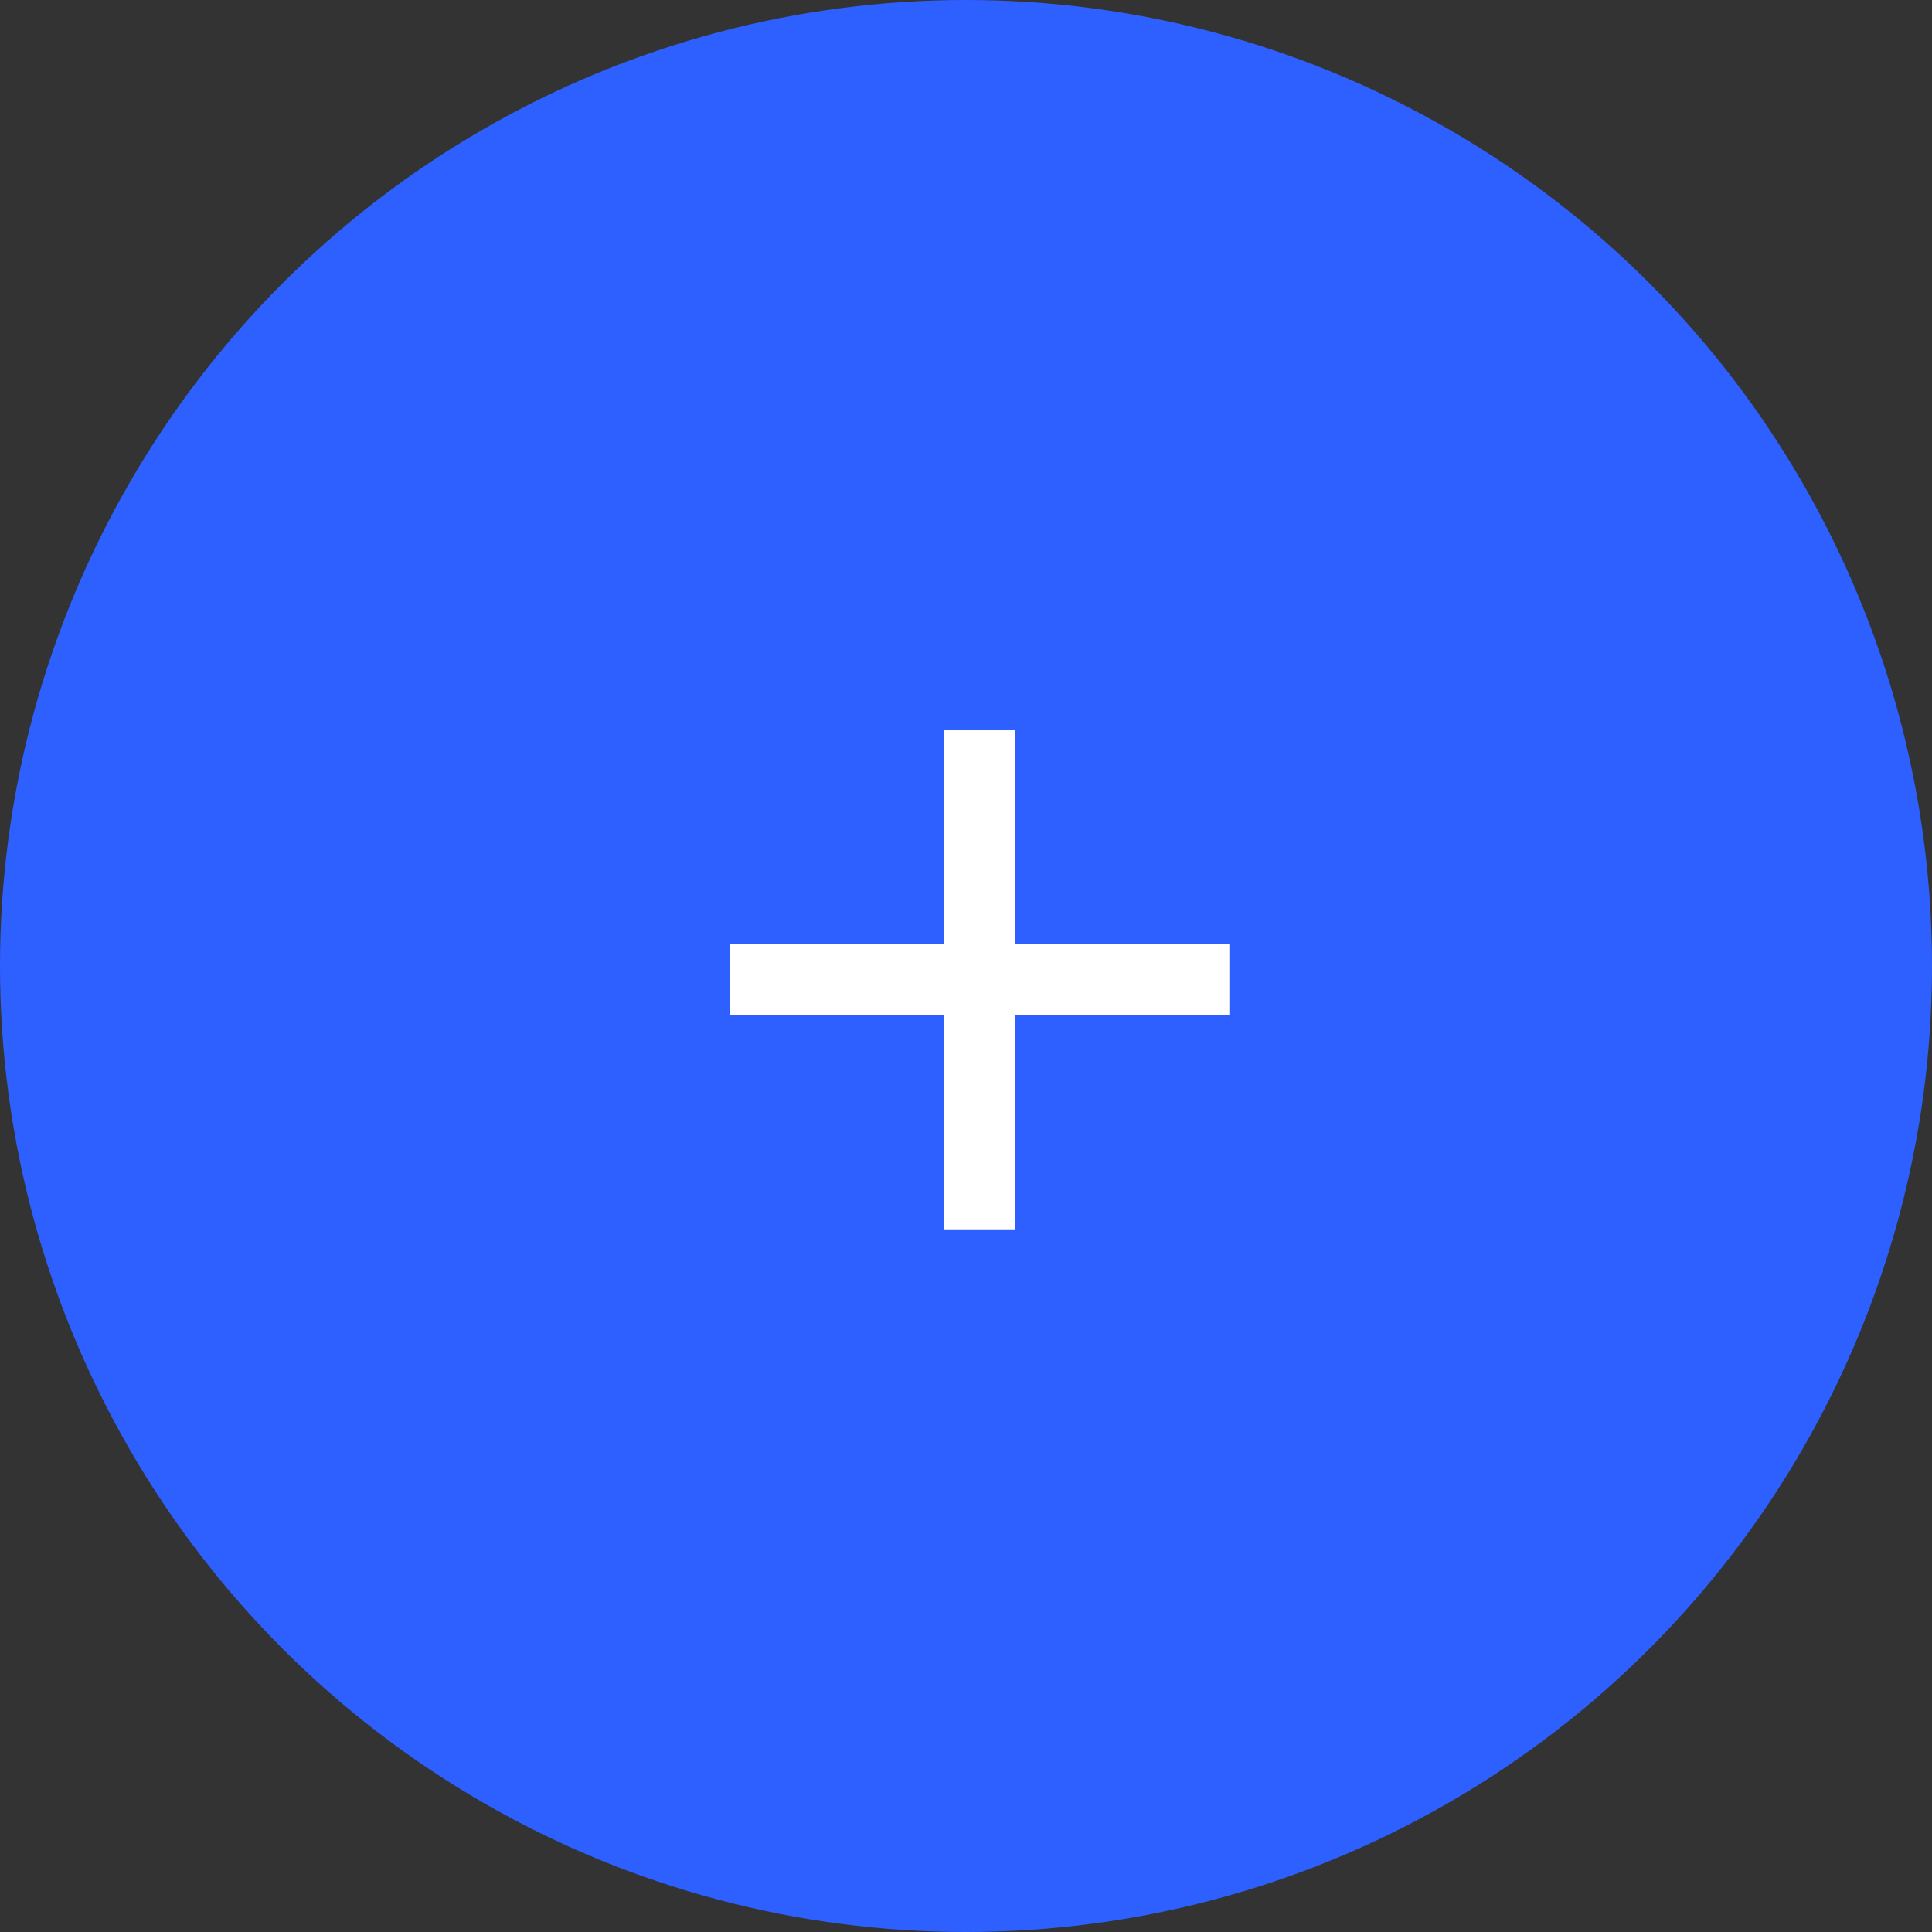 <svg width="70" height="70" viewBox="0 0 70 70" fill="none" xmlns="http://www.w3.org/2000/svg">
<rect x="0" y="0" width="70" height="70" fill="#333333" stroke="none"/>
<circle cx="35" cy="35" r="35" fill="#2D60FF"/>
<path d="M44.542 36.792H36.792V44.542H34.209V36.792H26.459V34.209H34.209V26.459H36.792V34.209H44.542V36.792Z" fill="white"/>
</svg>
